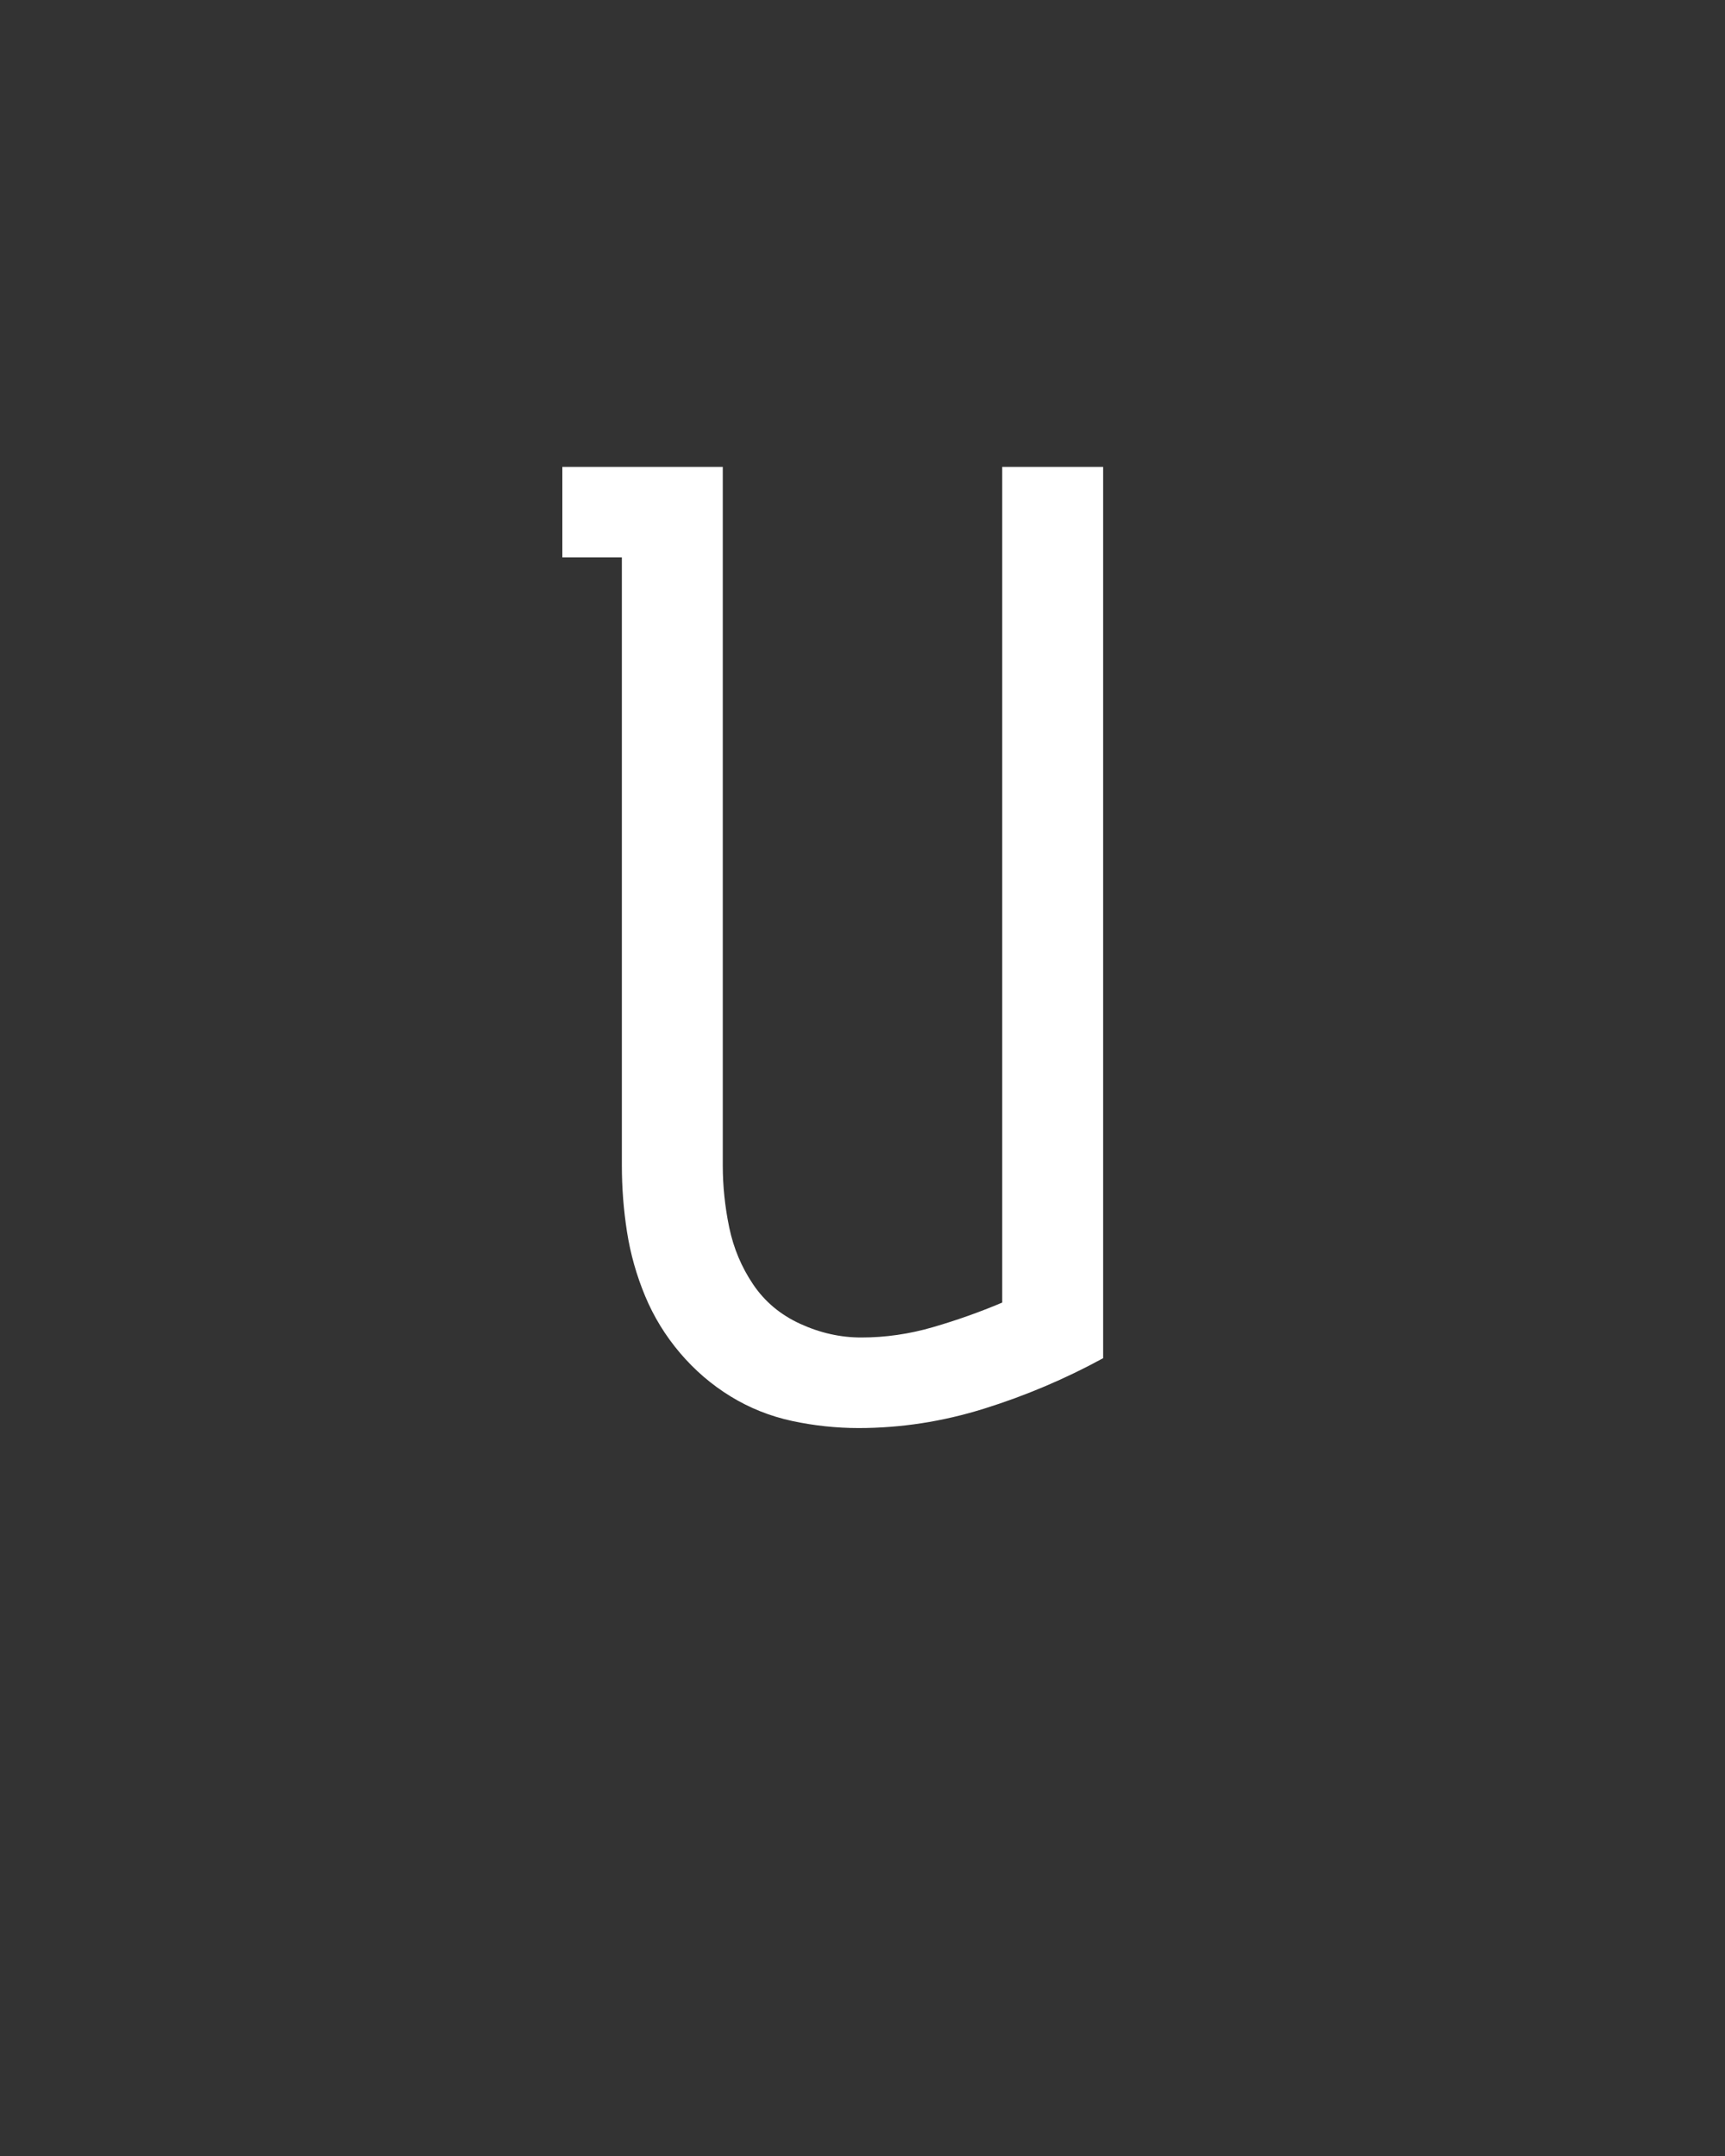 <svg xmlns="http://www.w3.org/2000/svg" height="160" viewBox="0 0 128 160" width="128"><rect x="0" y="0" width="128" height="160" fill="#333333" stroke="none"/><defs><path d="M 247 8 C 229.667 8 212.5 6.167 195.5 2.5 C 178.5 -1.167 162.667 -7.5 148 -16.5 C 133.333 -25.5 120.333 -36.667 109 -50 C 97.667 -63.333 88.667 -78 82 -94 C 75.333 -110 70.667 -126.5 68 -143.5 C 65.333 -160.5 64 -177.667 64 -195 L 64 -665 L 18 -665 L 18 -735 L 142 -735 L 142 -195 C 142 -179 143.667 -163 147 -147 C 150.333 -131 156.5 -116.333 165.5 -103 C 174.5 -89.667 186.667 -79.5 202 -72.5 C 217.333 -65.5 233 -62 249 -62 C 267.667 -62 286.167 -64.667 304.5 -70 C 322.833 -75.333 340.667 -81.667 358 -89 L 358 -735 L 436 -735 L 436 -46 C 406.667 -30 376 -17 344 -7 C 312 3 279.667 8 247 8 Z " id="path1"/></defs><g><g fill="#ffffff" transform="translate(40 105.21) rotate(0)"><use href="#path1" transform="translate(0 0) scale(0.096)"/></g></g></svg>
